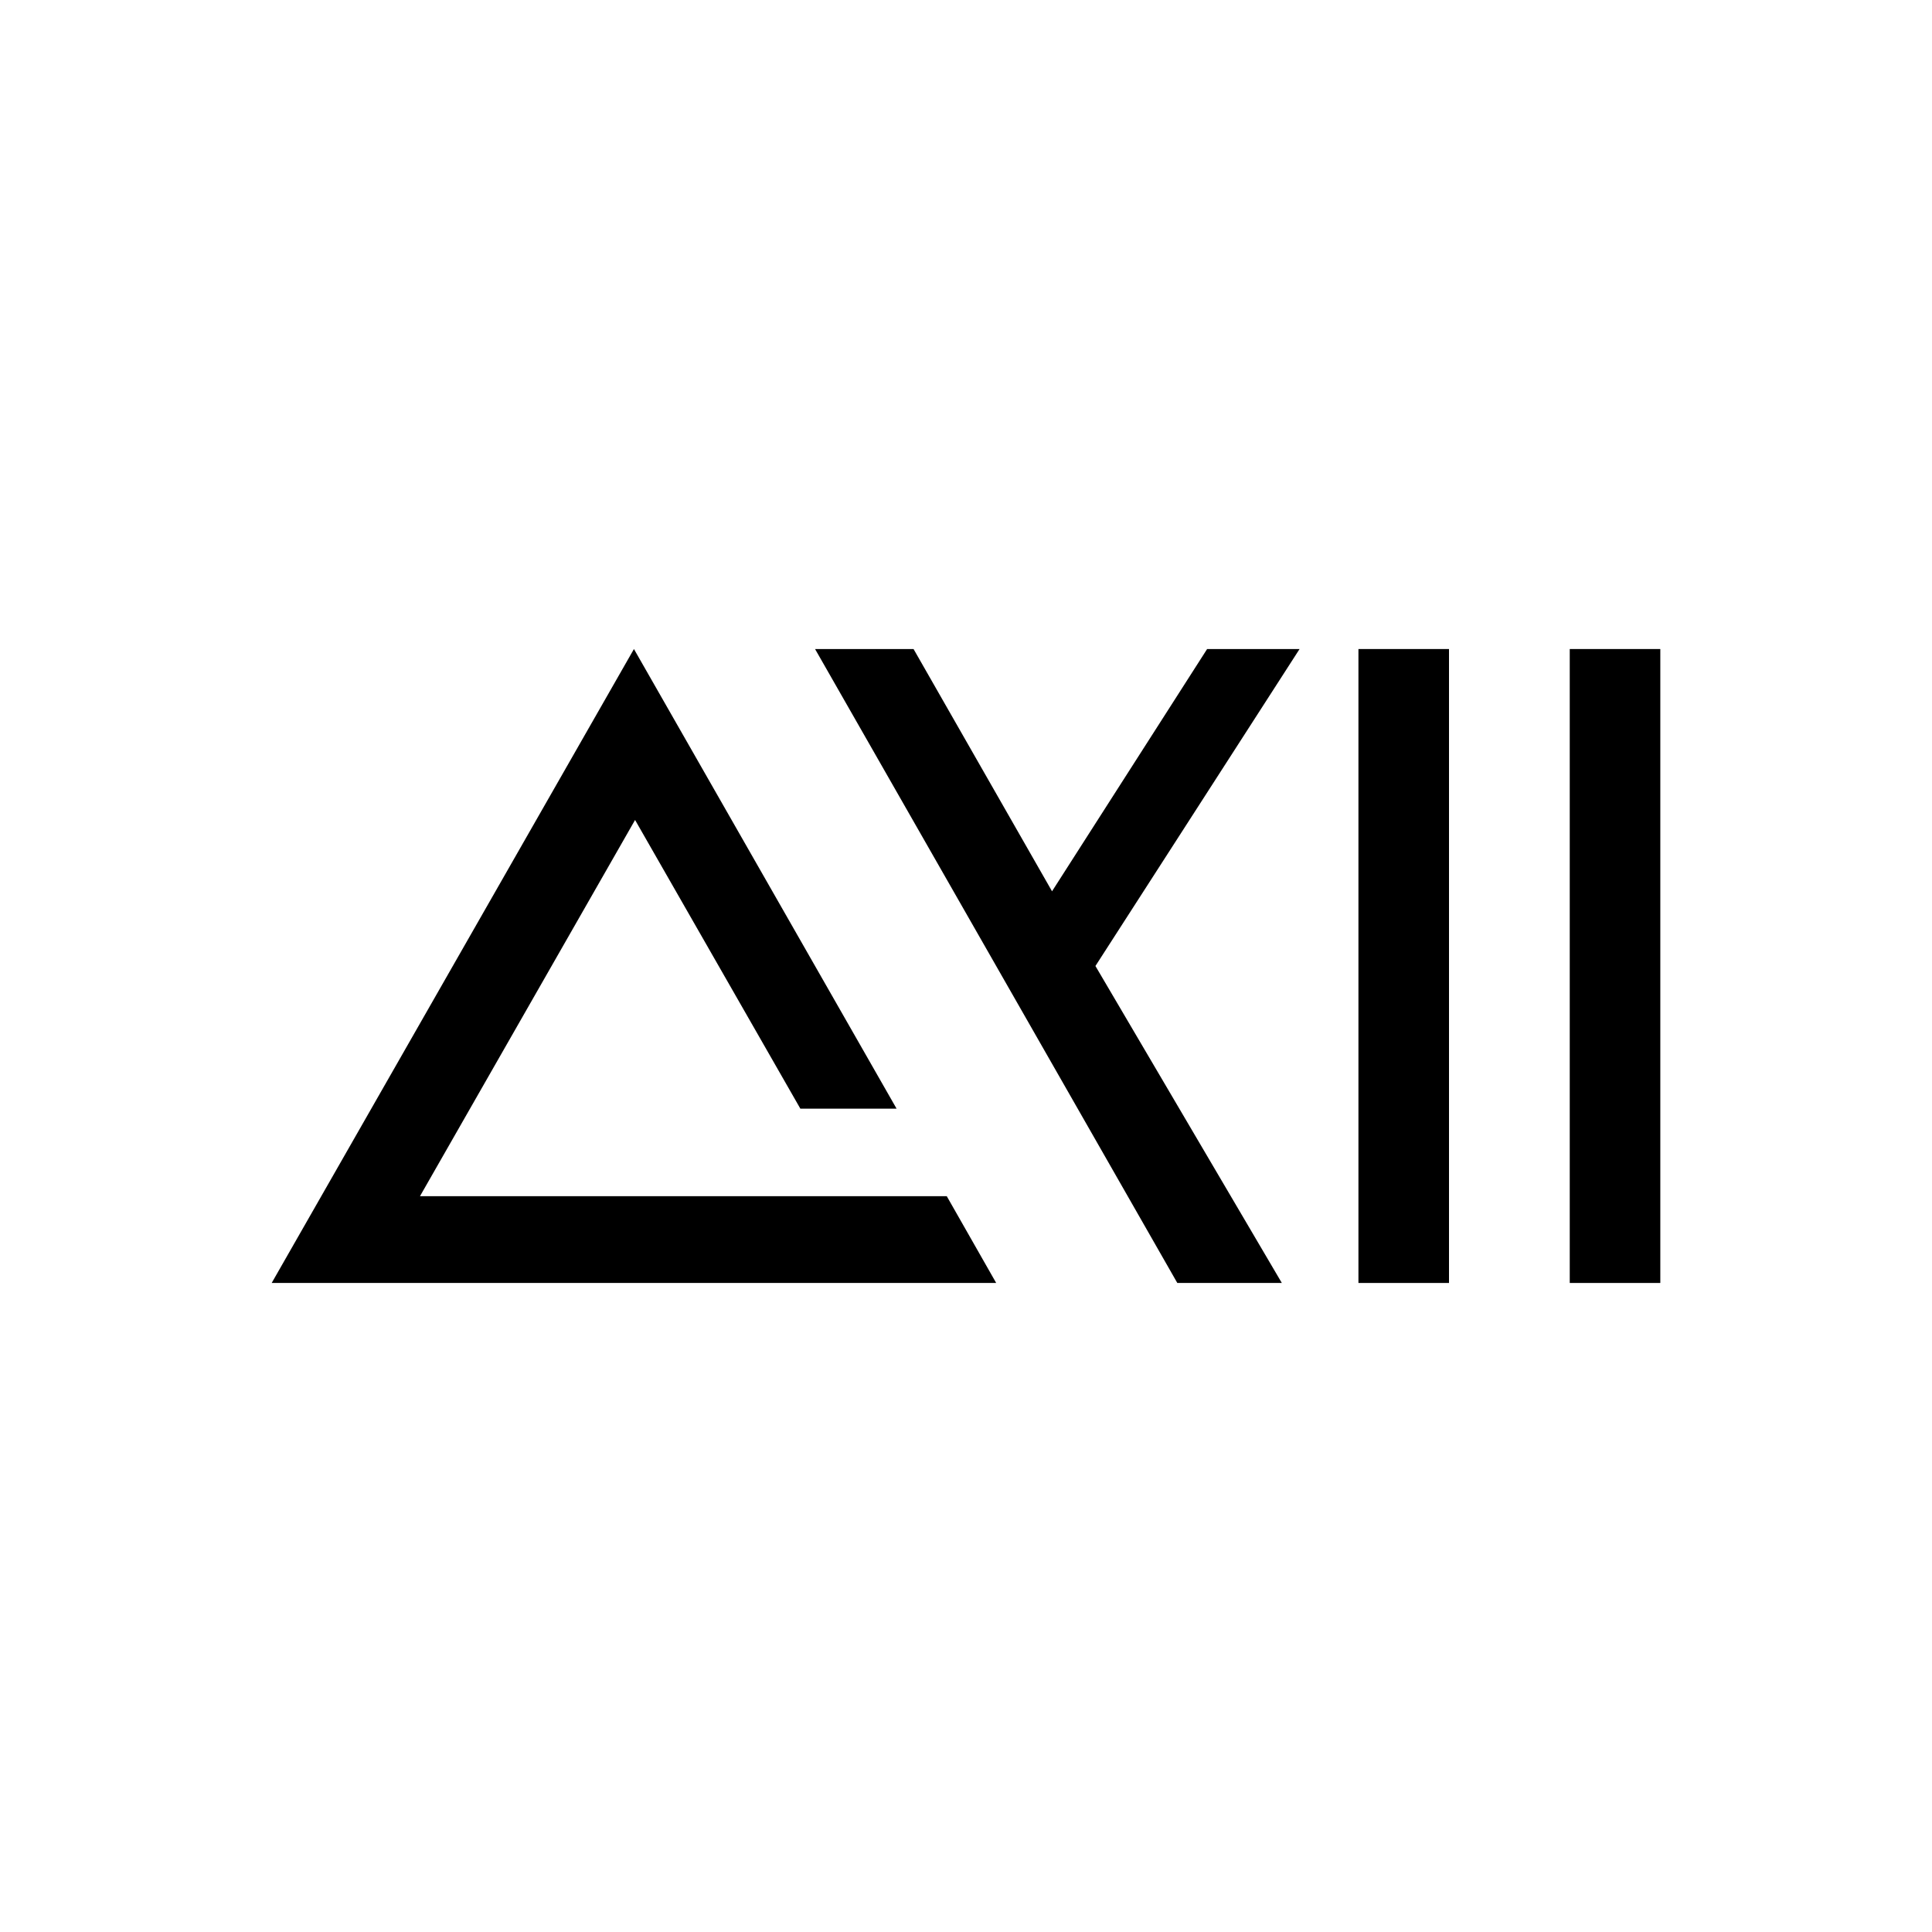 <svg xml:space="preserve" viewBox="0 0 512 512" y="0px" x="0px" xmlns:xlink="http://www.w3.org/1999/xlink" xmlns="http://www.w3.org/2000/svg" version="1.1" id="Layer_1" data-v-519c18a2="" data-v-6fce99a8=""><polygon class="fill-rules light--color" points="250.9,317 264,340 72,340 168,172 237.6,293.8 212.1,293.8 168.3,217.3 111.3,317" id="Path" data-v-6fce99a8=""></polygon><polygon class="fill-rules light--color" points="216,172 312,340 339.7,340 290.3,256
	344.4,172 319.9,172 278.8,236.2 242.1,172" id="Path_00000161605596941078680280000005568460517779133346_" data-v-6fce99a8=""></polygon><polygon class="light--color" points="360,340 384,340 384,172 360,172" id="Path_00000093138162754823930420000013722805247402816952_" data-v-6fce99a8=""></polygon><polygon class="light--color" points="416,340 440,340 440,172 416,172" id="Path_00000029730974595943013740000003891864067668066721_" data-v-6fce99a8=""></polygon></svg>
